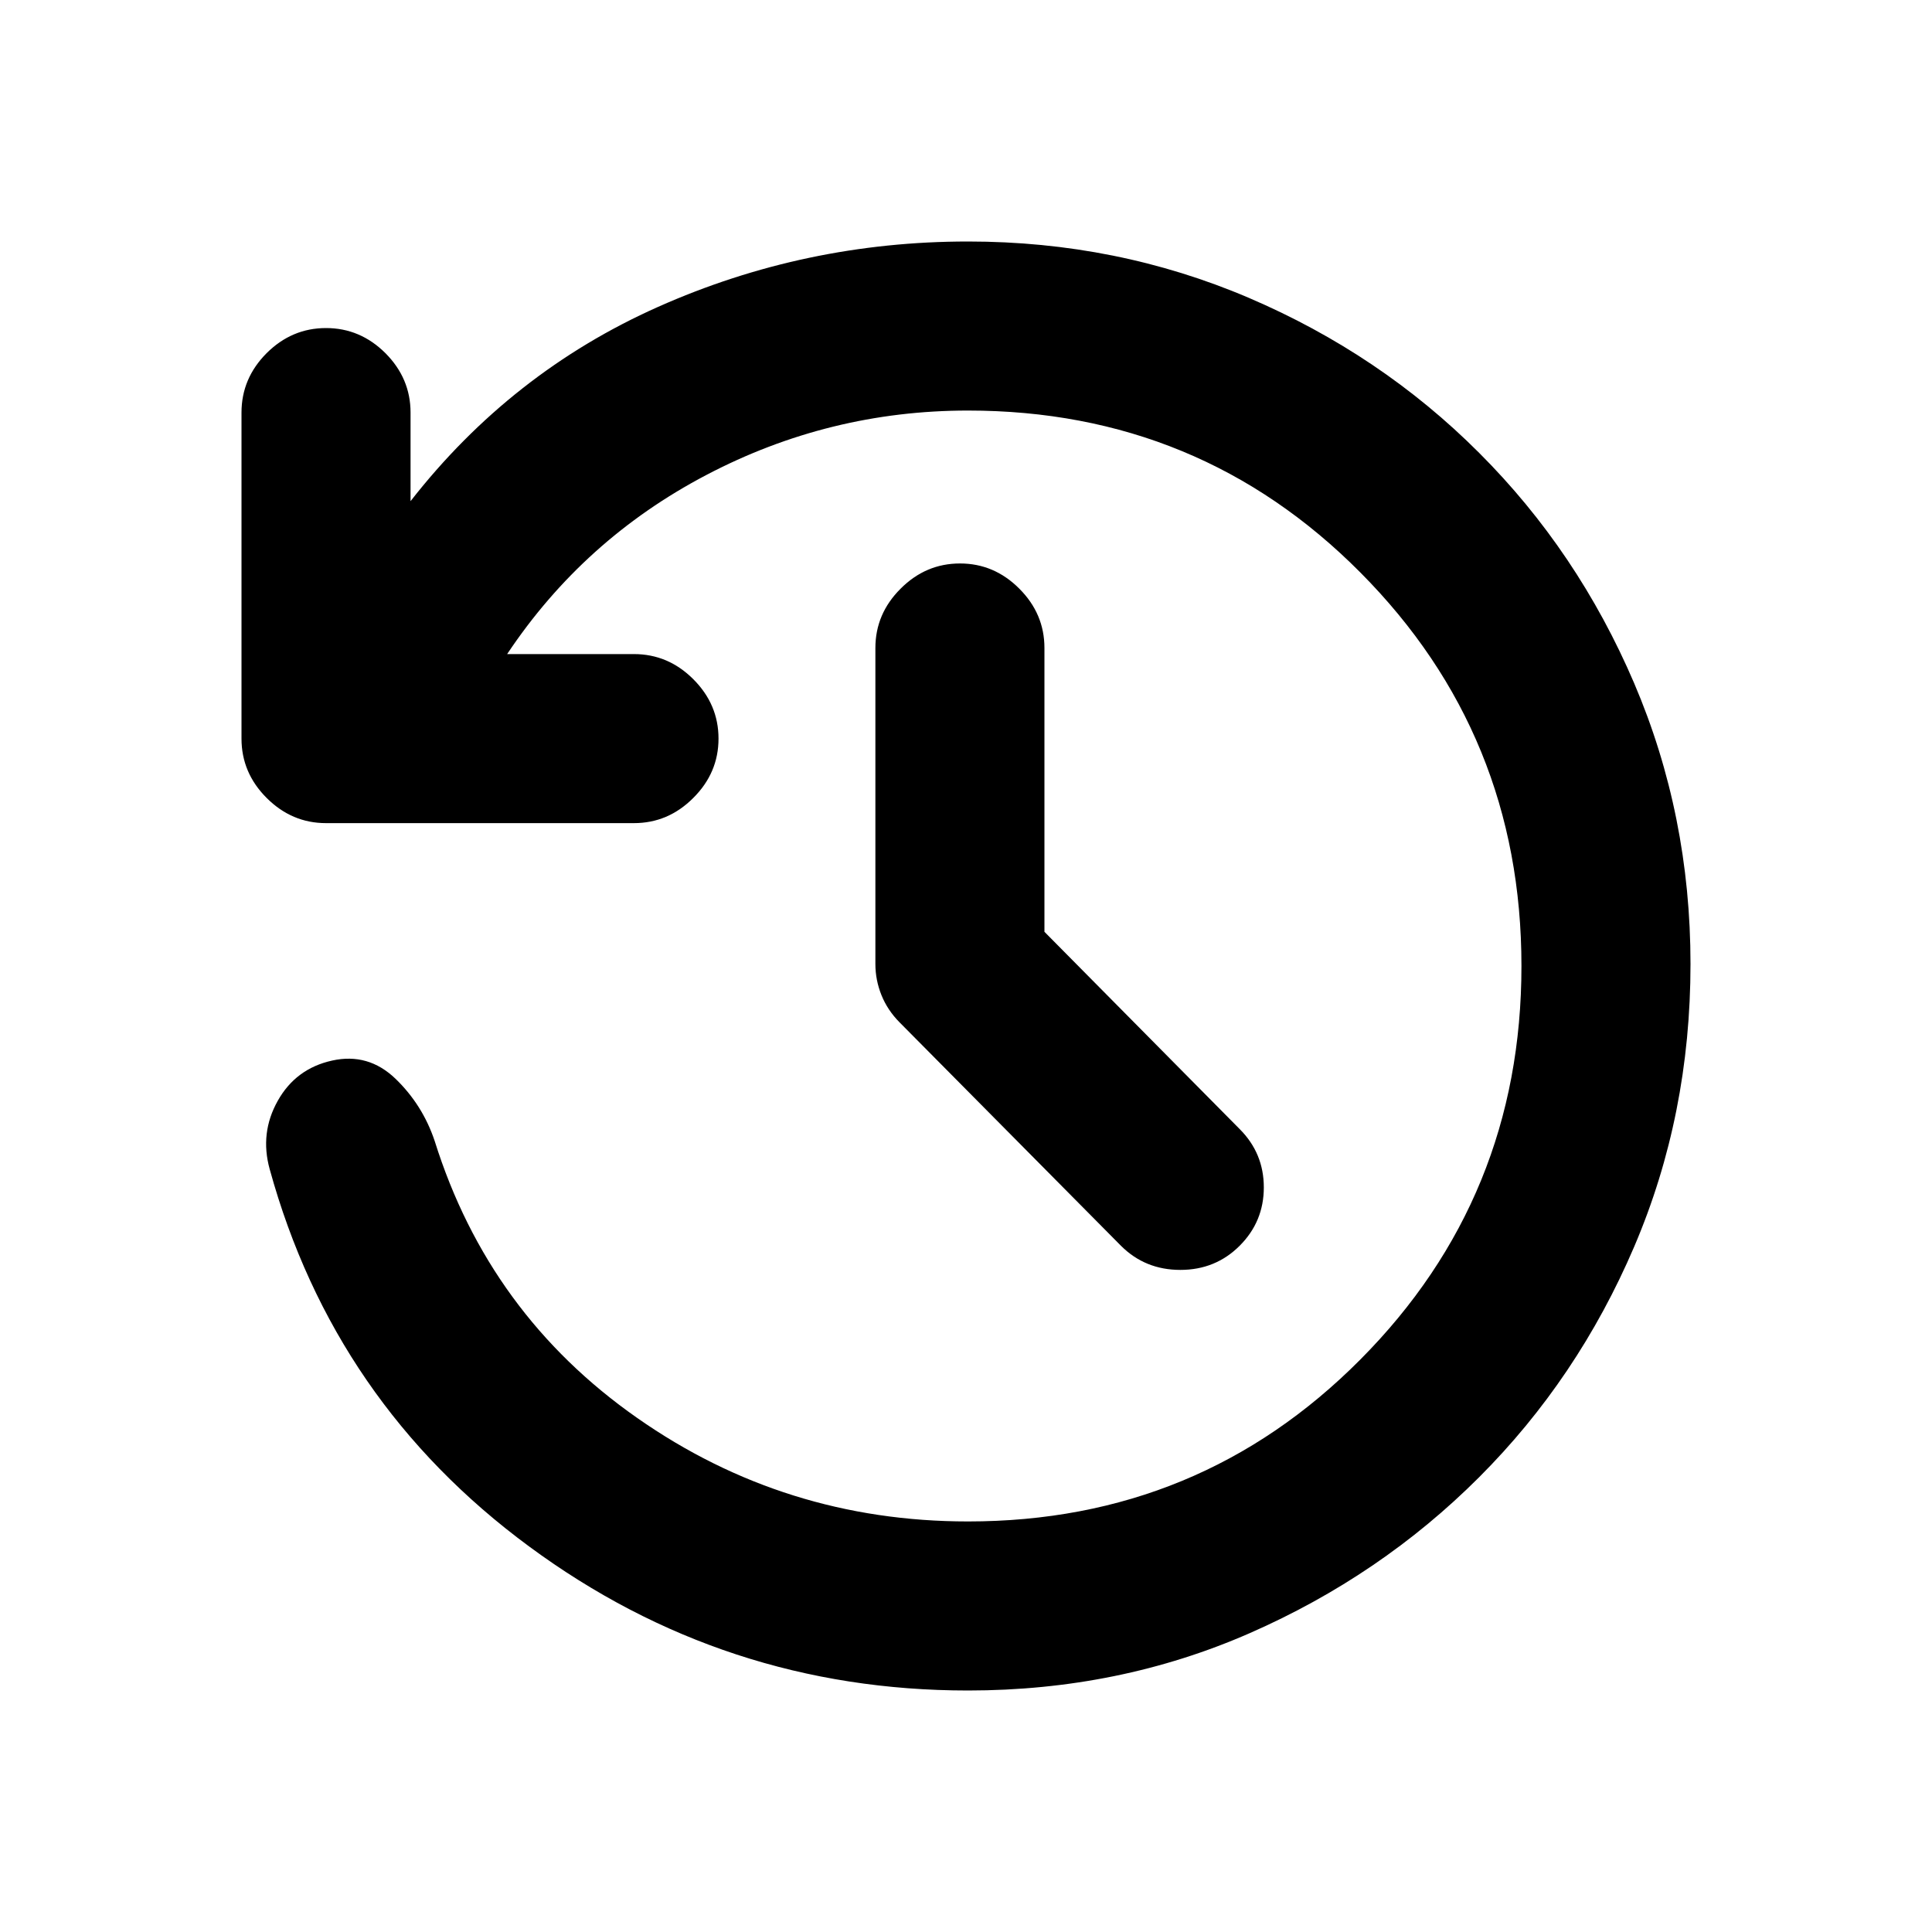 <svg xmlns="http://www.w3.org/2000/svg" height="20" width="20"><path d="M10.812 9.646 12.833 11.688Q13.083 11.938 13.083 12.292Q13.083 12.646 12.833 12.896Q12.583 13.146 12.219 13.146Q11.854 13.146 11.604 12.896L9.312 10.583Q9.188 10.458 9.125 10.302Q9.062 10.146 9.062 9.979V6.708Q9.062 6.354 9.323 6.094Q9.583 5.833 9.938 5.833Q10.292 5.833 10.552 6.094Q10.812 6.354 10.812 6.708ZM10.021 17.5Q7.5 17.5 5.479 16.01Q3.458 14.521 2.792 12.104Q2.688 11.729 2.875 11.396Q3.062 11.062 3.438 10.979Q3.812 10.896 4.094 11.167Q4.375 11.438 4.5 11.812Q5.062 13.604 6.594 14.677Q8.125 15.75 10.021 15.75Q12.417 15.75 14.083 14.073Q15.75 12.396 15.75 10Q15.75 7.604 14.083 5.927Q12.417 4.25 10.021 4.25Q8.583 4.25 7.312 4.917Q6.042 5.583 5.25 6.771H6.562Q6.917 6.771 7.177 7.031Q7.438 7.292 7.438 7.646Q7.438 8 7.177 8.26Q6.917 8.521 6.562 8.521H3.375Q3.021 8.521 2.76 8.26Q2.5 8 2.5 7.646V4.271Q2.5 3.917 2.76 3.656Q3.021 3.396 3.375 3.396Q3.729 3.396 3.99 3.656Q4.25 3.917 4.25 4.271V5.188Q5.292 3.854 6.812 3.177Q8.333 2.5 10.021 2.5Q11.562 2.5 12.927 3.083Q14.292 3.667 15.312 4.688Q16.333 5.708 16.917 7.073Q17.5 8.438 17.5 9.979Q17.5 11.542 16.917 12.906Q16.333 14.271 15.312 15.292Q14.292 16.312 12.938 16.906Q11.583 17.5 10.021 17.5Z"/></svg>